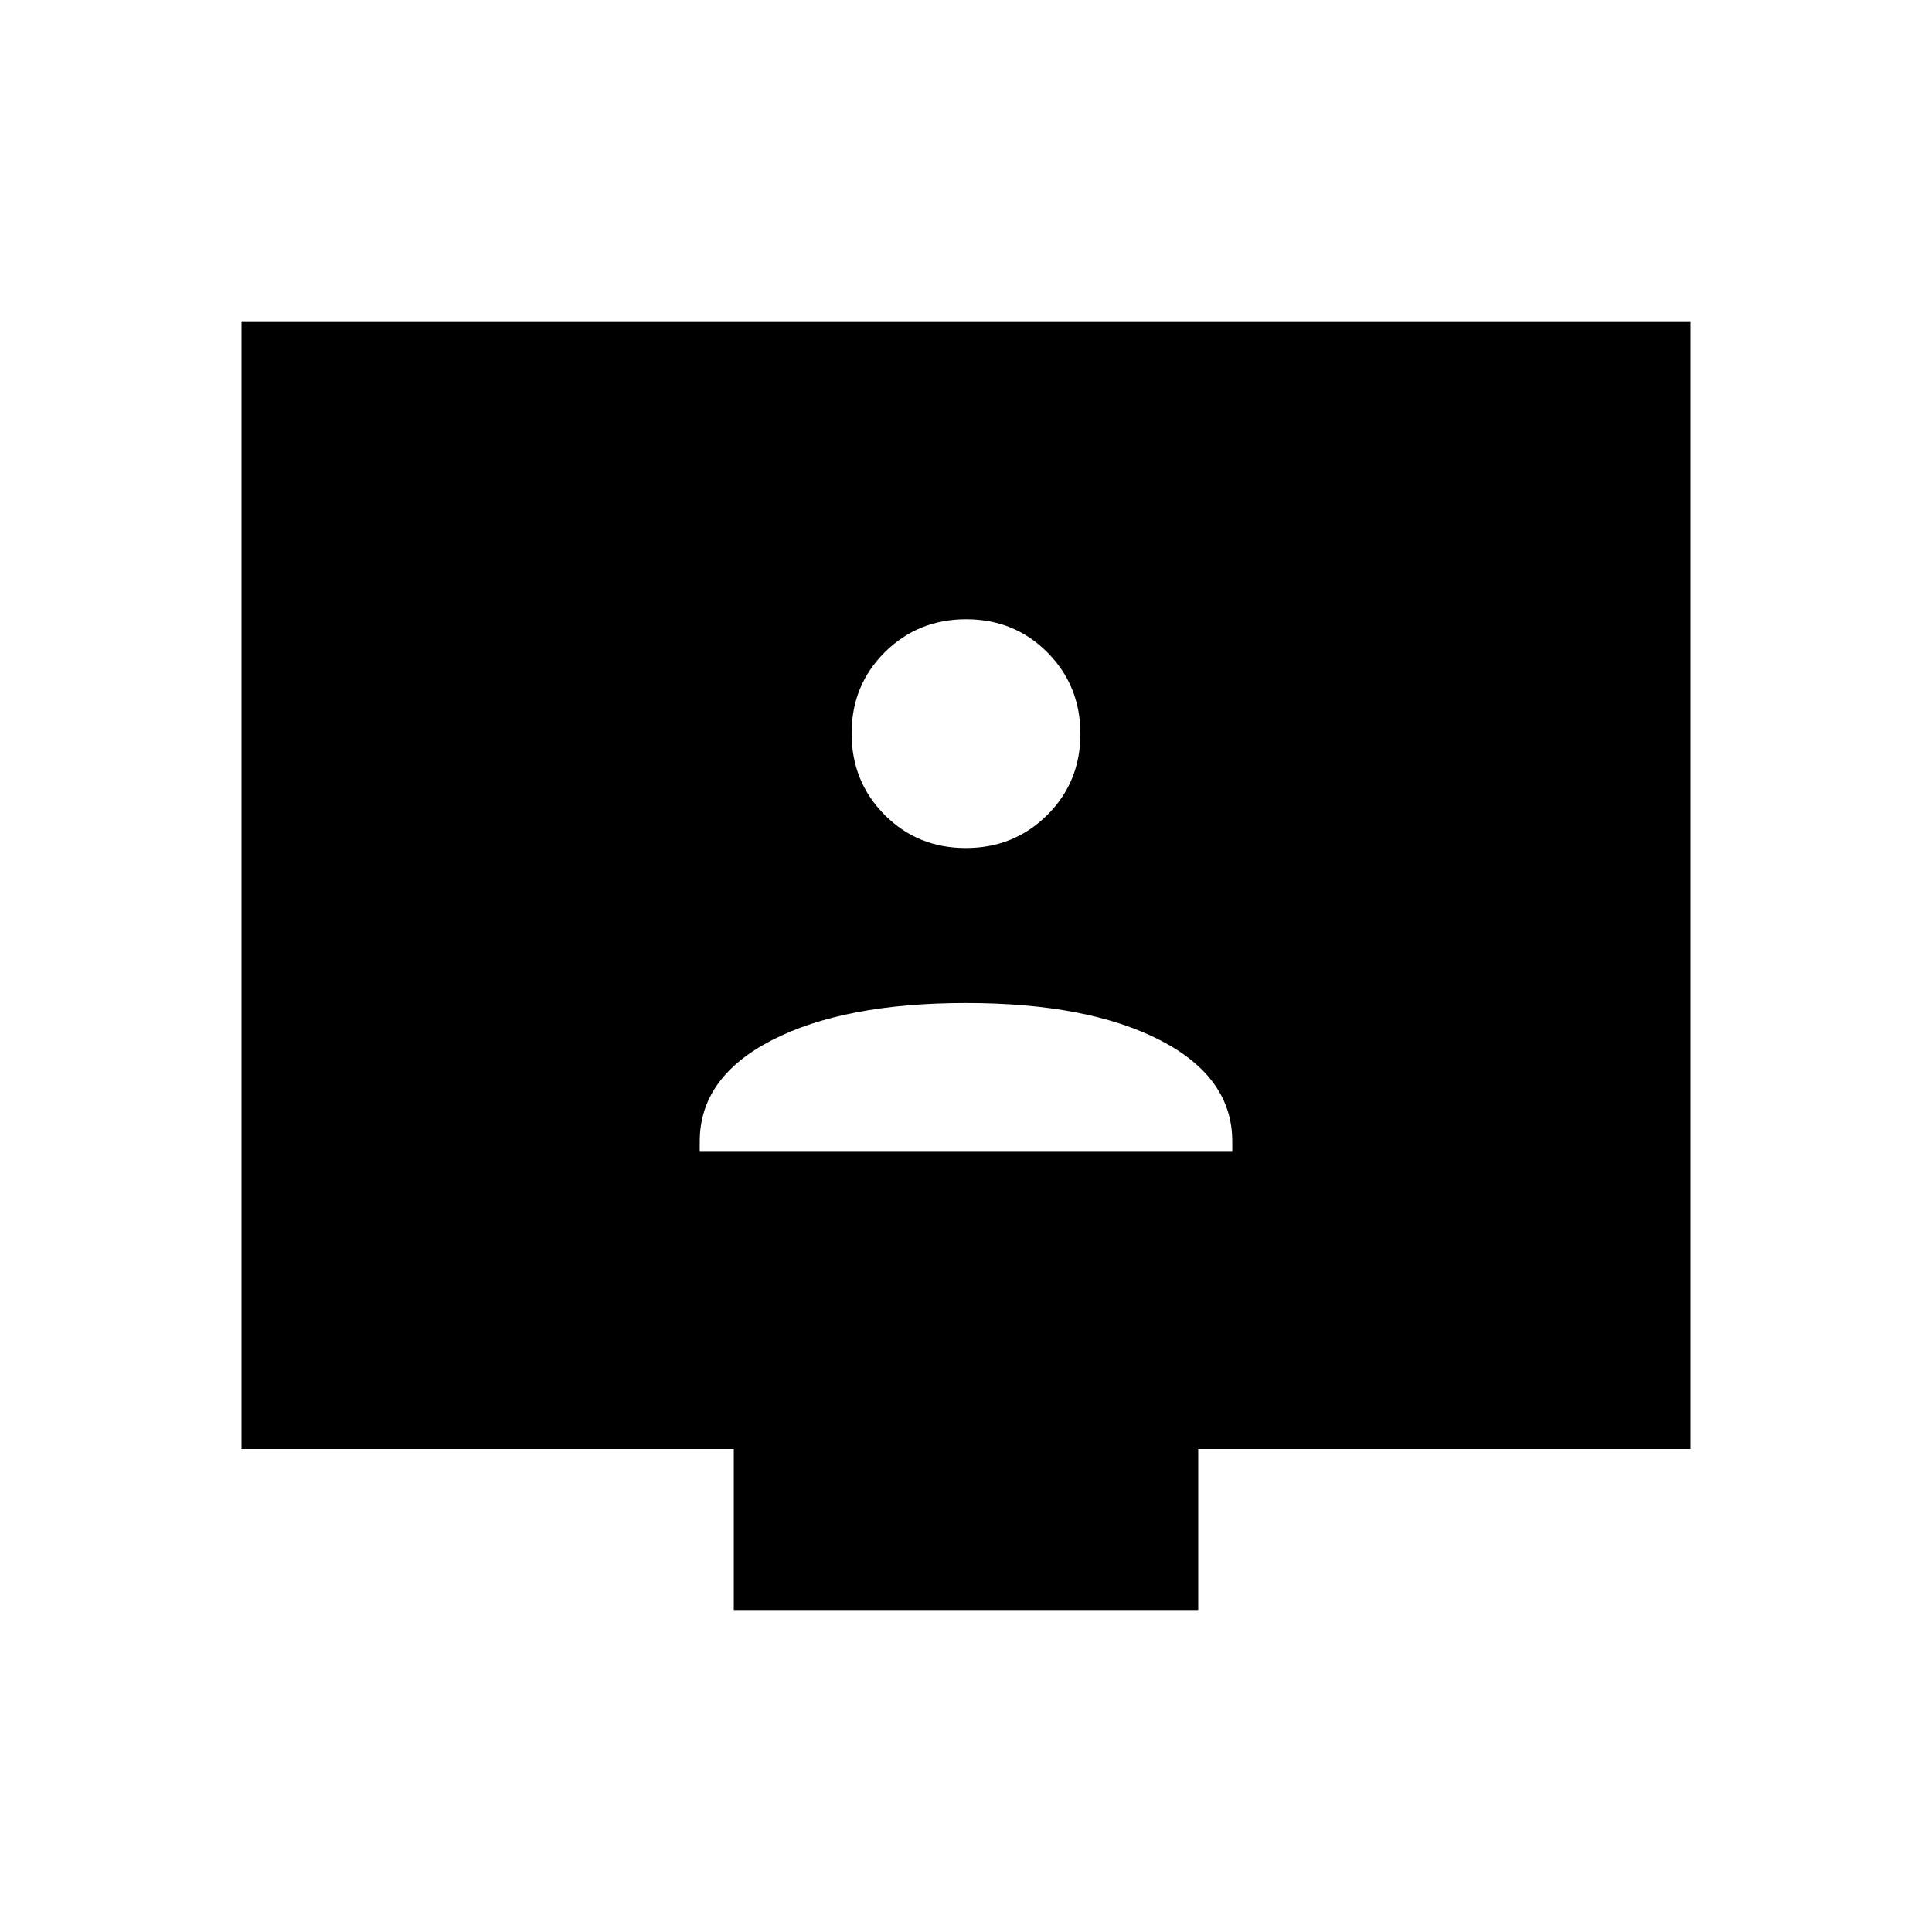 <svg xmlns="http://www.w3.org/2000/svg" height="48" viewBox="0 -960 960 960" width="48"><path d="M347.692-387.692h264.616v-5.1q0-31.9-35.885-50.362-35.884-18.461-96.423-18.461t-96.423 18.461q-35.885 18.462-35.885 50.362v5.1Zm132.194-150.923q23.96 0 40.46-16.387 16.5-16.386 16.5-40.346 0-23.96-16.386-40.46t-40.346-16.5q-23.96 0-40.46 16.386-16.5 16.387-16.5 40.347t16.386 40.46q16.386 16.5 40.346 16.5ZM364.615-160v-80H120v-560h720v560H595.385v80h-230.77Z"/></svg>